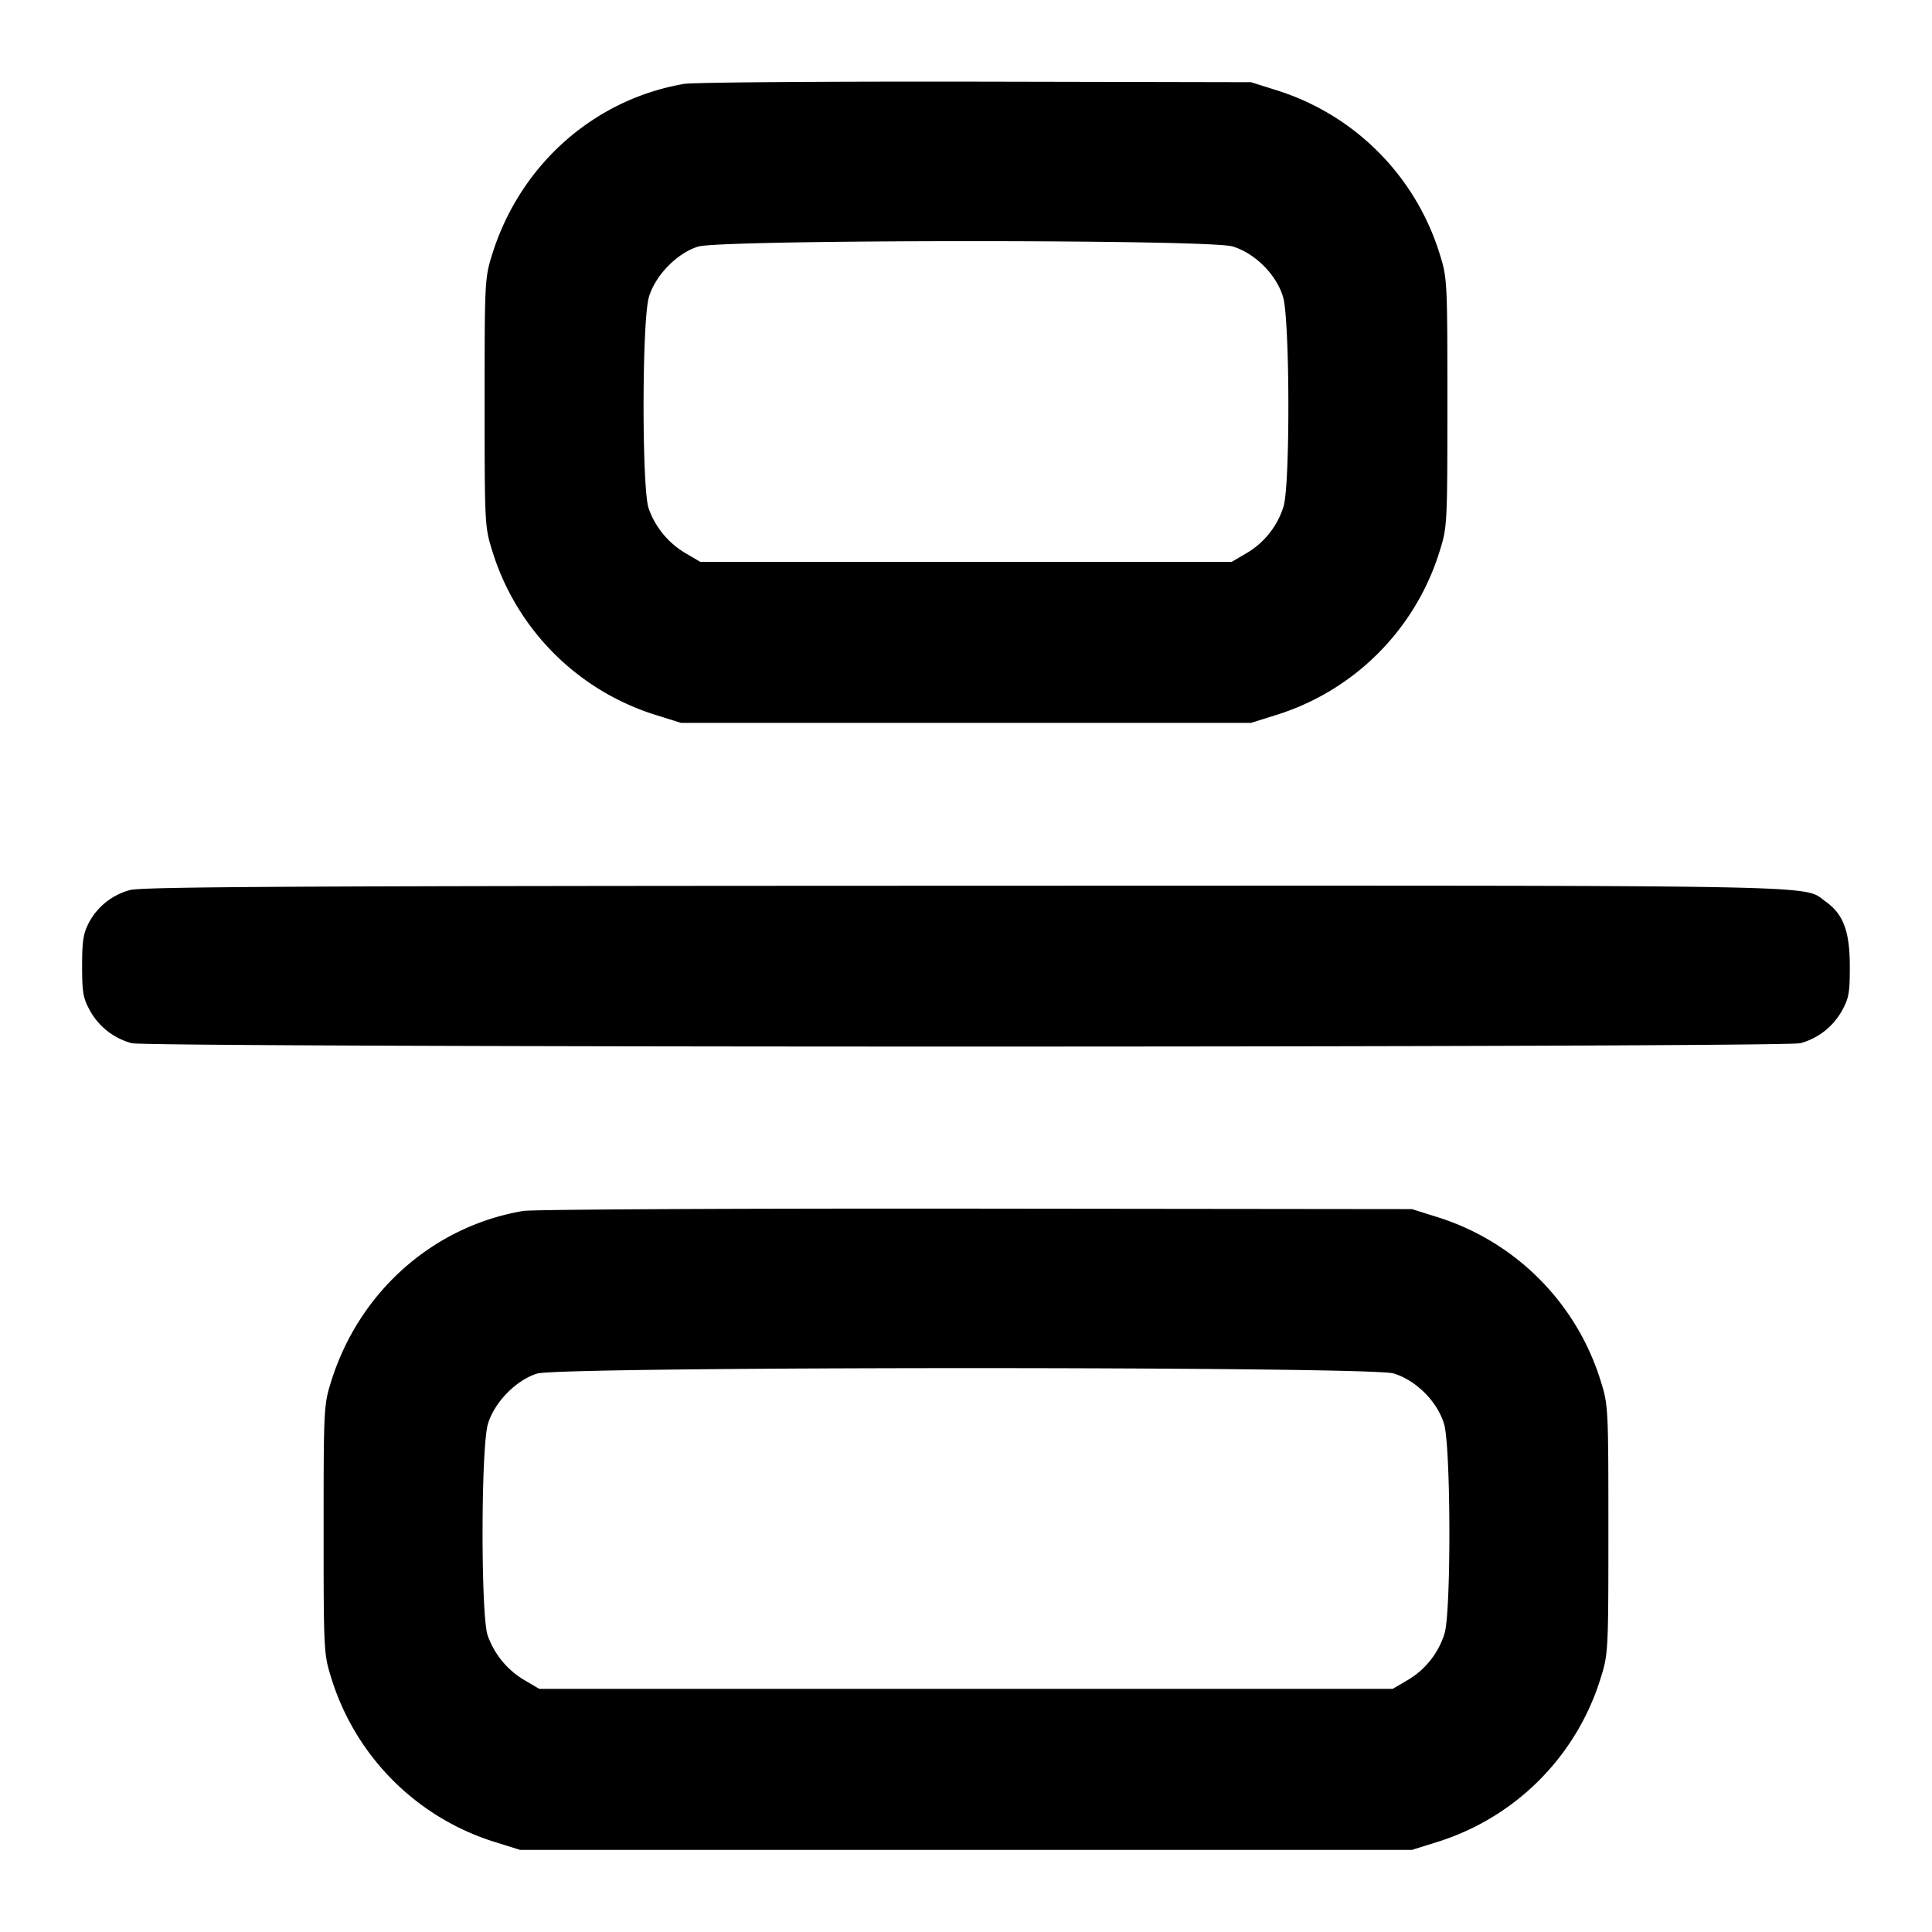 <svg xmlns="http://www.w3.org/2000/svg" width="24" height="24" fill="none" stroke="currentColor" stroke-width="2" stroke-linecap="round" stroke-linejoin="round"><path d="M8.499 1.042c-1.122.192-2.038 1.006-2.385 2.118-.092.293-.094.337-.094 1.84 0 1.503.002 1.547.094 1.84A3.086 3.086 0 0 0 8.16 8.886l.3.094h7.08l.3-.094a3.086 3.086 0 0 0 2.046-2.046c.092-.293.094-.337.094-1.84 0-1.503-.002-1.547-.094-1.84a3.086 3.086 0 0 0-2.025-2.038l-.321-.101-3.42-.007c-1.881-.003-3.511.009-3.621.028m6.811 2.019c.279.083.546.35.629.629.084.282.089 2.325.006 2.6a1.02 1.02 0 0 1-.461.582l-.184.108H8.7l-.184-.108a1.051 1.051 0 0 1-.458-.556c-.086-.245-.084-2.334.003-2.626.079-.269.351-.547.612-.627.288-.088 6.34-.091 6.637-.002M1.614 11.057a.814.814 0 0 0-.505.396c-.074.139-.089.231-.089.547 0 .331.013.403.1.558.11.197.294.34.515.401.2.056 20.53.056 20.73 0a.842.842 0 0 0 .515-.401c.087-.156.1-.226.099-.558-.001-.433-.081-.645-.301-.801-.294-.21.277-.199-10.694-.196-8.259.002-10.236.012-10.37.054m4.885 3.986c-1.12.19-2.038 1.005-2.385 2.117-.092.293-.094.337-.094 1.84 0 1.503.002 1.547.094 1.84a3.086 3.086 0 0 0 2.046 2.046l.3.094h11.08l.3-.094a3.086 3.086 0 0 0 2.046-2.046c.092-.293.094-.337.094-1.84 0-1.503-.002-1.547-.094-1.84a3.089 3.089 0 0 0-2.025-2.039l-.321-.101-5.42-.006c-2.981-.003-5.511.01-5.621.029m10.811 2.018c.279.083.546.35.629.629.084.282.089 2.325.006 2.6a1.02 1.02 0 0 1-.461.582l-.184.108H6.7l-.184-.108a1.051 1.051 0 0 1-.458-.556c-.086-.245-.084-2.334.003-2.626.079-.269.351-.547.612-.627.29-.089 10.337-.091 10.637-.002" fill-rule="evenodd" fill="#000" stroke="none"/></svg>